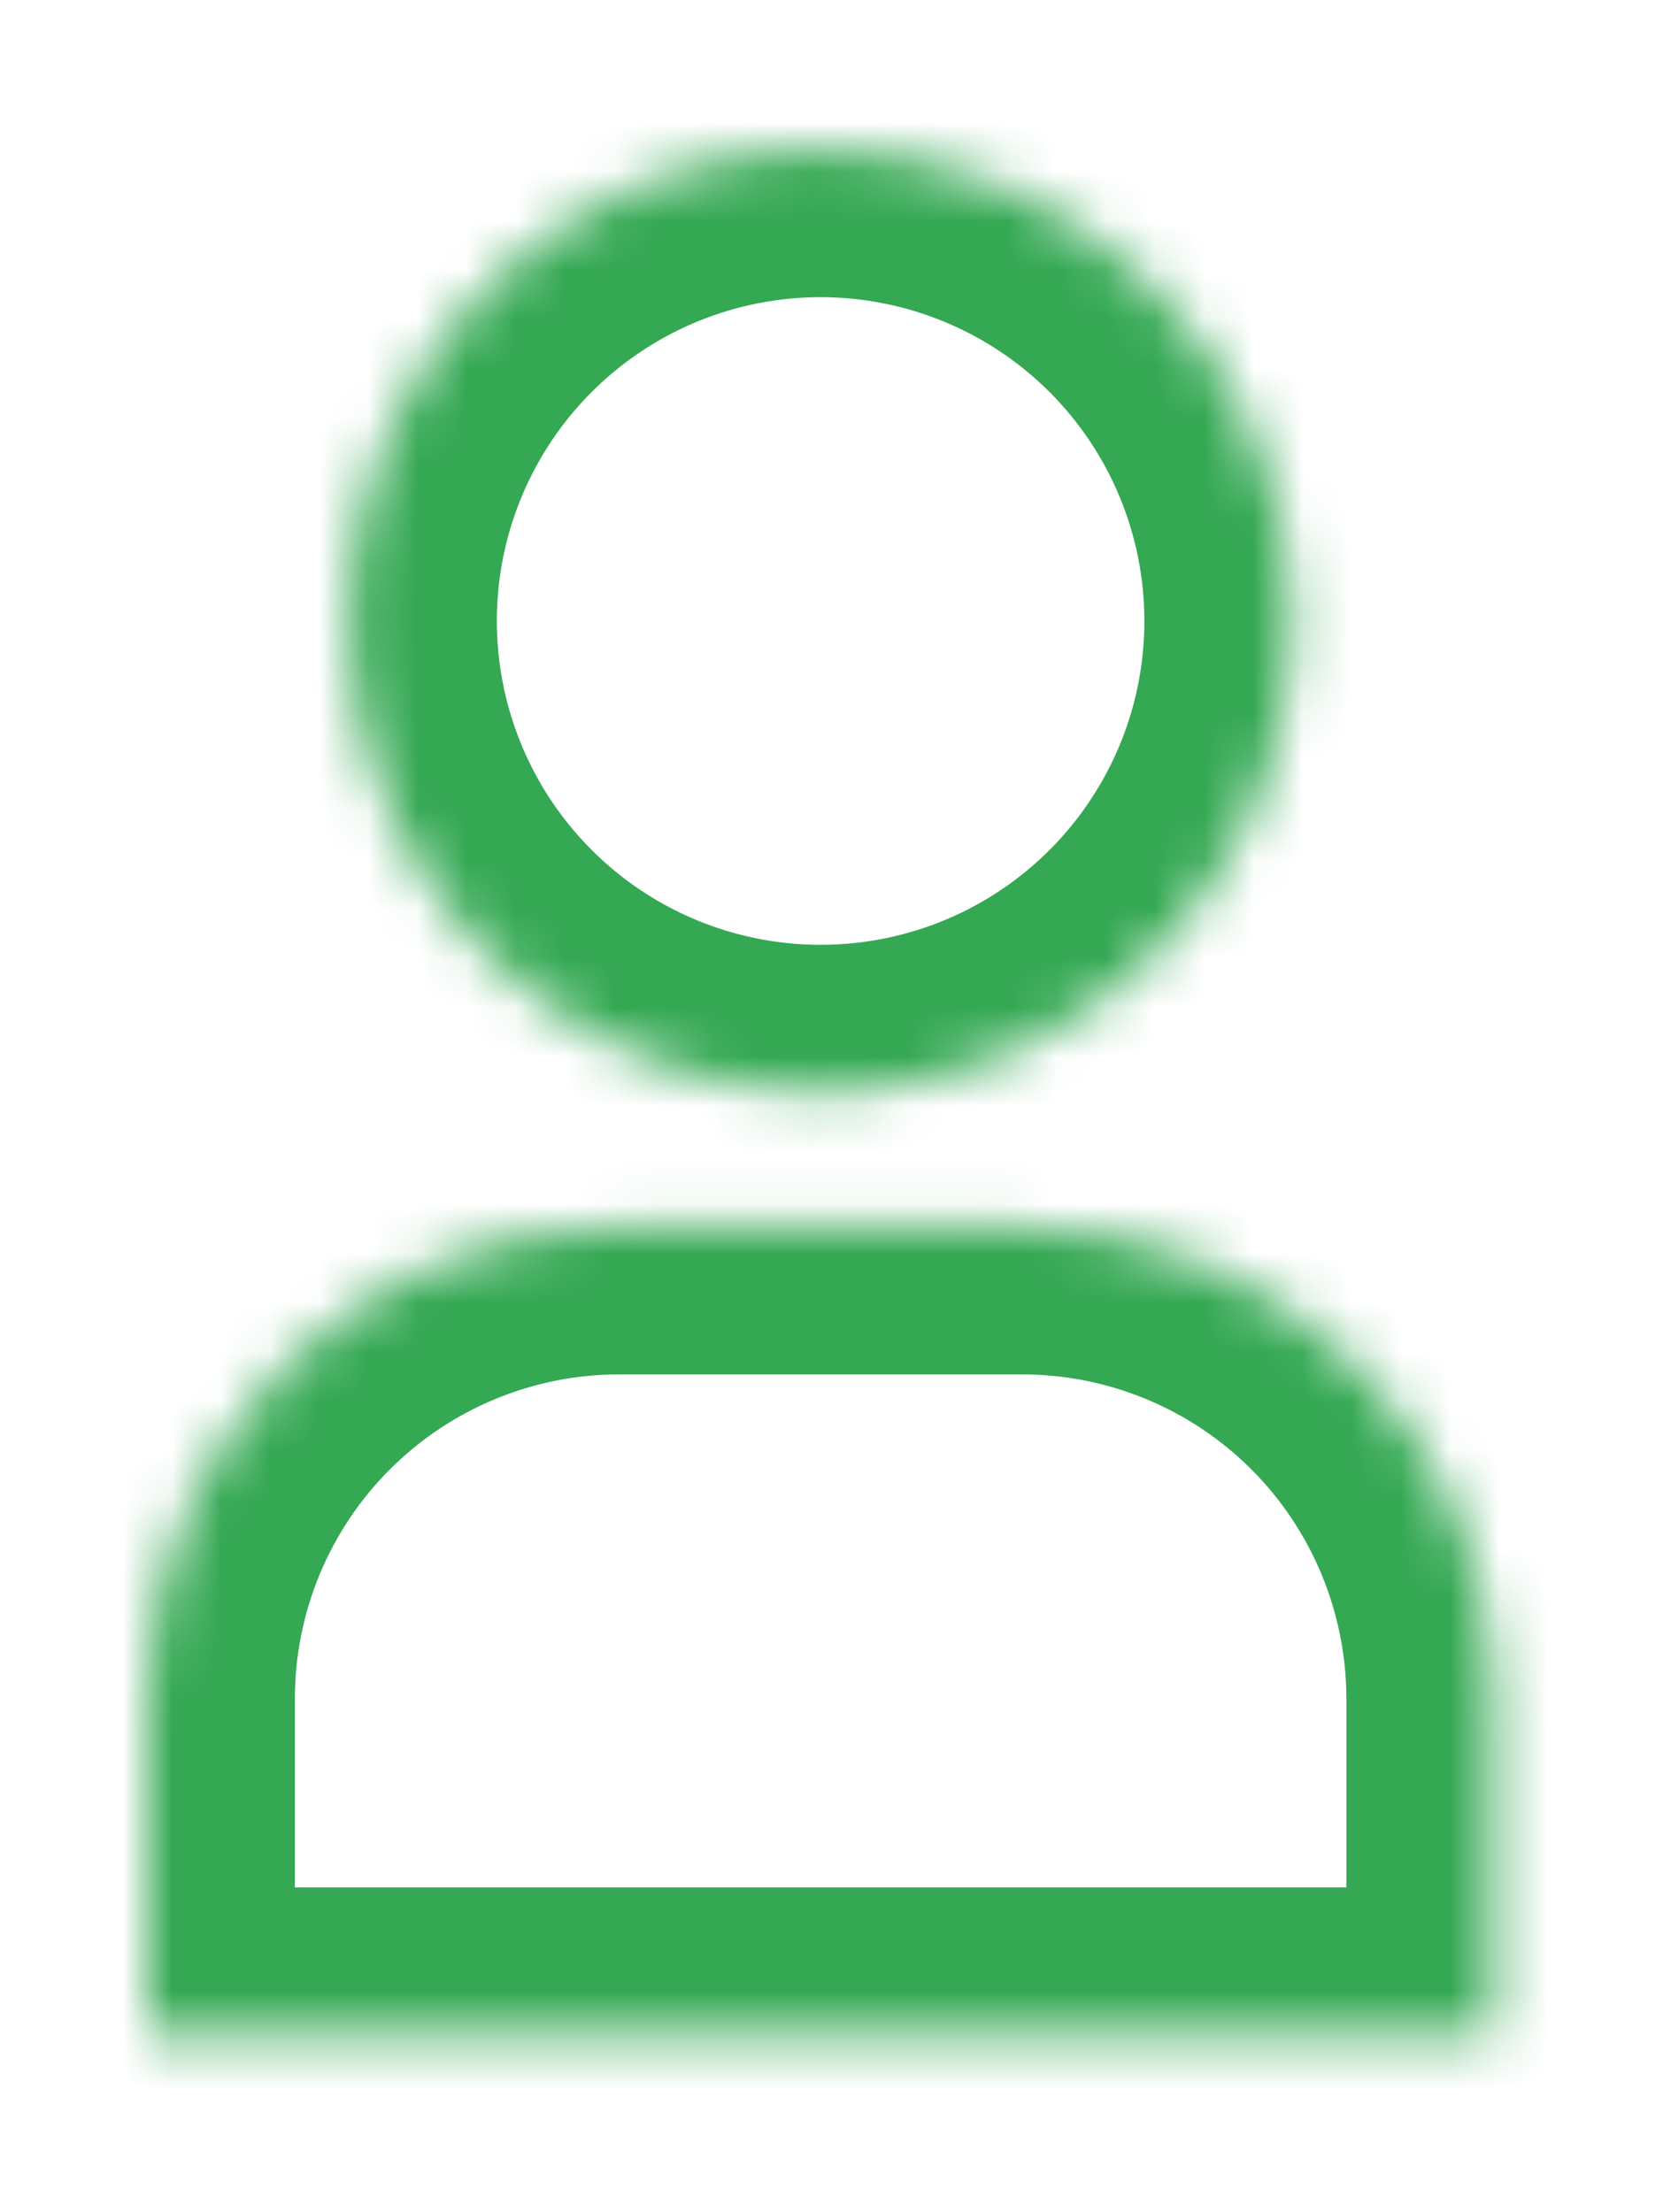 <svg width="34" height="45" viewBox="0 0 34 45" fill="none" xmlns="http://www.w3.org/2000/svg">
<g filter="url(#filter0_d_2482_3156)">
<mask id="path-1-inside-1_2482_3156" fill="white">
<path fill-rule="evenodd" clip-rule="evenodd" d="M23.669 16.961C24.723 15.384 25.285 13.53 25.285 11.634C25.285 9.091 24.275 6.652 22.477 4.854C20.679 3.056 18.24 2.046 15.697 2.046C13.801 2.046 11.947 2.608 10.37 3.662C8.794 4.715 7.565 6.213 6.839 7.965C6.113 9.717 5.923 11.645 6.293 13.505C6.663 15.364 7.577 17.073 8.917 18.414C10.258 19.755 11.967 20.668 13.827 21.038C15.687 21.408 17.614 21.218 19.366 20.492C21.118 19.767 22.616 18.538 23.669 16.961ZM2 40.398H29.395V33.55C29.392 31.008 28.381 28.57 26.583 26.773C24.785 24.976 22.348 23.964 19.806 23.962H11.588C9.046 23.964 6.609 24.976 4.811 26.773C3.014 28.57 2.003 31.008 2 33.55V40.398Z"/>
</mask>
<path fill-rule="evenodd" clip-rule="evenodd" d="M23.669 16.961C24.723 15.384 25.285 13.53 25.285 11.634C25.285 9.091 24.275 6.652 22.477 4.854C20.679 3.056 18.24 2.046 15.697 2.046C13.801 2.046 11.947 2.608 10.37 3.662C8.794 4.715 7.565 6.213 6.839 7.965C6.113 9.717 5.923 11.645 6.293 13.505C6.663 15.364 7.577 17.073 8.917 18.414C10.258 19.755 11.967 20.668 13.827 21.038C15.687 21.408 17.614 21.218 19.366 20.492C21.118 19.767 22.616 18.538 23.669 16.961ZM2 40.398H29.395V33.55C29.392 31.008 28.381 28.57 26.583 26.773C24.785 24.976 22.348 23.964 19.806 23.962H11.588C9.046 23.964 6.609 24.976 4.811 26.773C3.014 28.57 2.003 31.008 2 33.55V40.398Z" fill="white"/>
<path d="M23.669 16.961L26.164 18.628H26.164L23.669 16.961ZM22.477 4.854L24.598 2.733V2.733L22.477 4.854ZM10.37 3.662L8.704 1.167L8.704 1.167L10.37 3.662ZM6.839 7.965L4.067 6.817L4.067 6.817L6.839 7.965ZM6.293 13.505L3.351 14.09L3.351 14.09L6.293 13.505ZM8.917 18.414L6.796 20.535L6.796 20.535L8.917 18.414ZM13.827 21.038L14.412 18.095H14.412L13.827 21.038ZM19.366 20.492L20.515 23.264H20.515L19.366 20.492ZM29.395 40.398V43.398H32.395V40.398H29.395ZM2 40.398H-1V43.398H2V40.398ZM29.395 33.55H32.395L32.395 33.546L29.395 33.55ZM19.806 23.962L19.81 20.962H19.806V23.962ZM11.588 23.962V20.962L11.585 20.962L11.588 23.962ZM2 33.55L-1 33.546V33.55H2ZM22.285 11.634C22.285 12.937 21.899 14.211 21.175 15.294L26.164 18.628C27.547 16.557 28.285 14.124 28.285 11.634H22.285ZM20.356 6.976C21.591 8.211 22.285 9.887 22.285 11.634H28.285C28.285 8.295 26.959 5.094 24.598 2.733L20.356 6.976ZM15.697 5.046C17.445 5.046 19.12 5.74 20.356 6.976L24.598 2.733C22.238 0.372 19.036 -0.954 15.697 -0.954V5.046ZM12.037 6.156C13.12 5.432 14.394 5.046 15.697 5.046V-0.954C13.208 -0.954 10.774 -0.216 8.704 1.167L12.037 6.156ZM9.611 9.113C10.109 7.909 10.954 6.88 12.037 6.156L8.704 1.167C6.634 2.551 5.02 4.517 4.067 6.817L9.611 9.113ZM9.236 12.919C8.982 11.641 9.112 10.317 9.611 9.113L4.067 6.817C3.115 9.117 2.865 11.648 3.351 14.09L9.236 12.919ZM11.039 16.292C10.117 15.371 9.49 14.197 9.236 12.919L3.351 14.09C3.837 16.532 5.036 18.775 6.796 20.535L11.039 16.292ZM14.412 18.095C13.134 17.841 11.96 17.214 11.039 16.292L6.796 20.535C8.557 22.296 10.8 23.494 13.241 23.98L14.412 18.095ZM18.218 17.721C17.015 18.219 15.69 18.35 14.412 18.095L13.241 23.98C15.683 24.466 18.214 24.217 20.515 23.264L18.218 17.721ZM21.175 15.294C20.451 16.378 19.422 17.222 18.218 17.721L20.515 23.264C22.815 22.311 24.781 20.698 26.164 18.628L21.175 15.294ZM29.395 37.398H2V43.398H29.395V37.398ZM26.395 33.55V40.398H32.395V33.55H26.395ZM24.462 28.894C25.697 30.13 26.392 31.805 26.395 33.553L32.395 33.546C32.391 30.21 31.064 27.011 28.704 24.652L24.462 28.894ZM19.803 26.962C21.551 26.963 23.226 27.659 24.462 28.894L28.704 24.652C26.345 22.292 23.146 20.965 19.81 20.962L19.803 26.962ZM11.588 26.962H19.806V20.962H11.588V26.962ZM6.933 28.894C8.169 27.659 9.844 26.963 11.591 26.962L11.585 20.962C8.248 20.965 5.049 22.292 2.69 24.652L6.933 28.894ZM5 33.553C5.002 31.805 5.697 30.13 6.933 28.894L2.69 24.652C0.331 27.011 -0.996 30.21 -1 33.546L5 33.553ZM5 40.398V33.55H-1V40.398H5Z" fill="#34A853" mask="url(#path-1-inside-1_2482_3156)"/>
</g>
<defs>
<filter id="filter0_d_2482_3156" x="0" y="0.046" width="33.395" height="44.352" filterUnits="userSpaceOnUse" color-interpolation-filters="sRGB">
<feFlood flood-opacity="0" result="BackgroundImageFix"/>
<feColorMatrix in="SourceAlpha" type="matrix" values="0 0 0 0 0 0 0 0 0 0 0 0 0 0 0 0 0 0 127 0" result="hardAlpha"/>
<feOffset dx="1" dy="1"/>
<feGaussianBlur stdDeviation="1.5"/>
<feComposite in2="hardAlpha" operator="out"/>
<feColorMatrix type="matrix" values="0 0 0 0 0.078 0 0 0 0 0.078 0 0 0 0 0.078 0 0 0 0.3 0"/>
<feBlend mode="normal" in2="BackgroundImageFix" result="effect1_dropShadow_2482_3156"/>
<feBlend mode="normal" in="SourceGraphic" in2="effect1_dropShadow_2482_3156" result="shape"/>
</filter>
</defs>
</svg>
